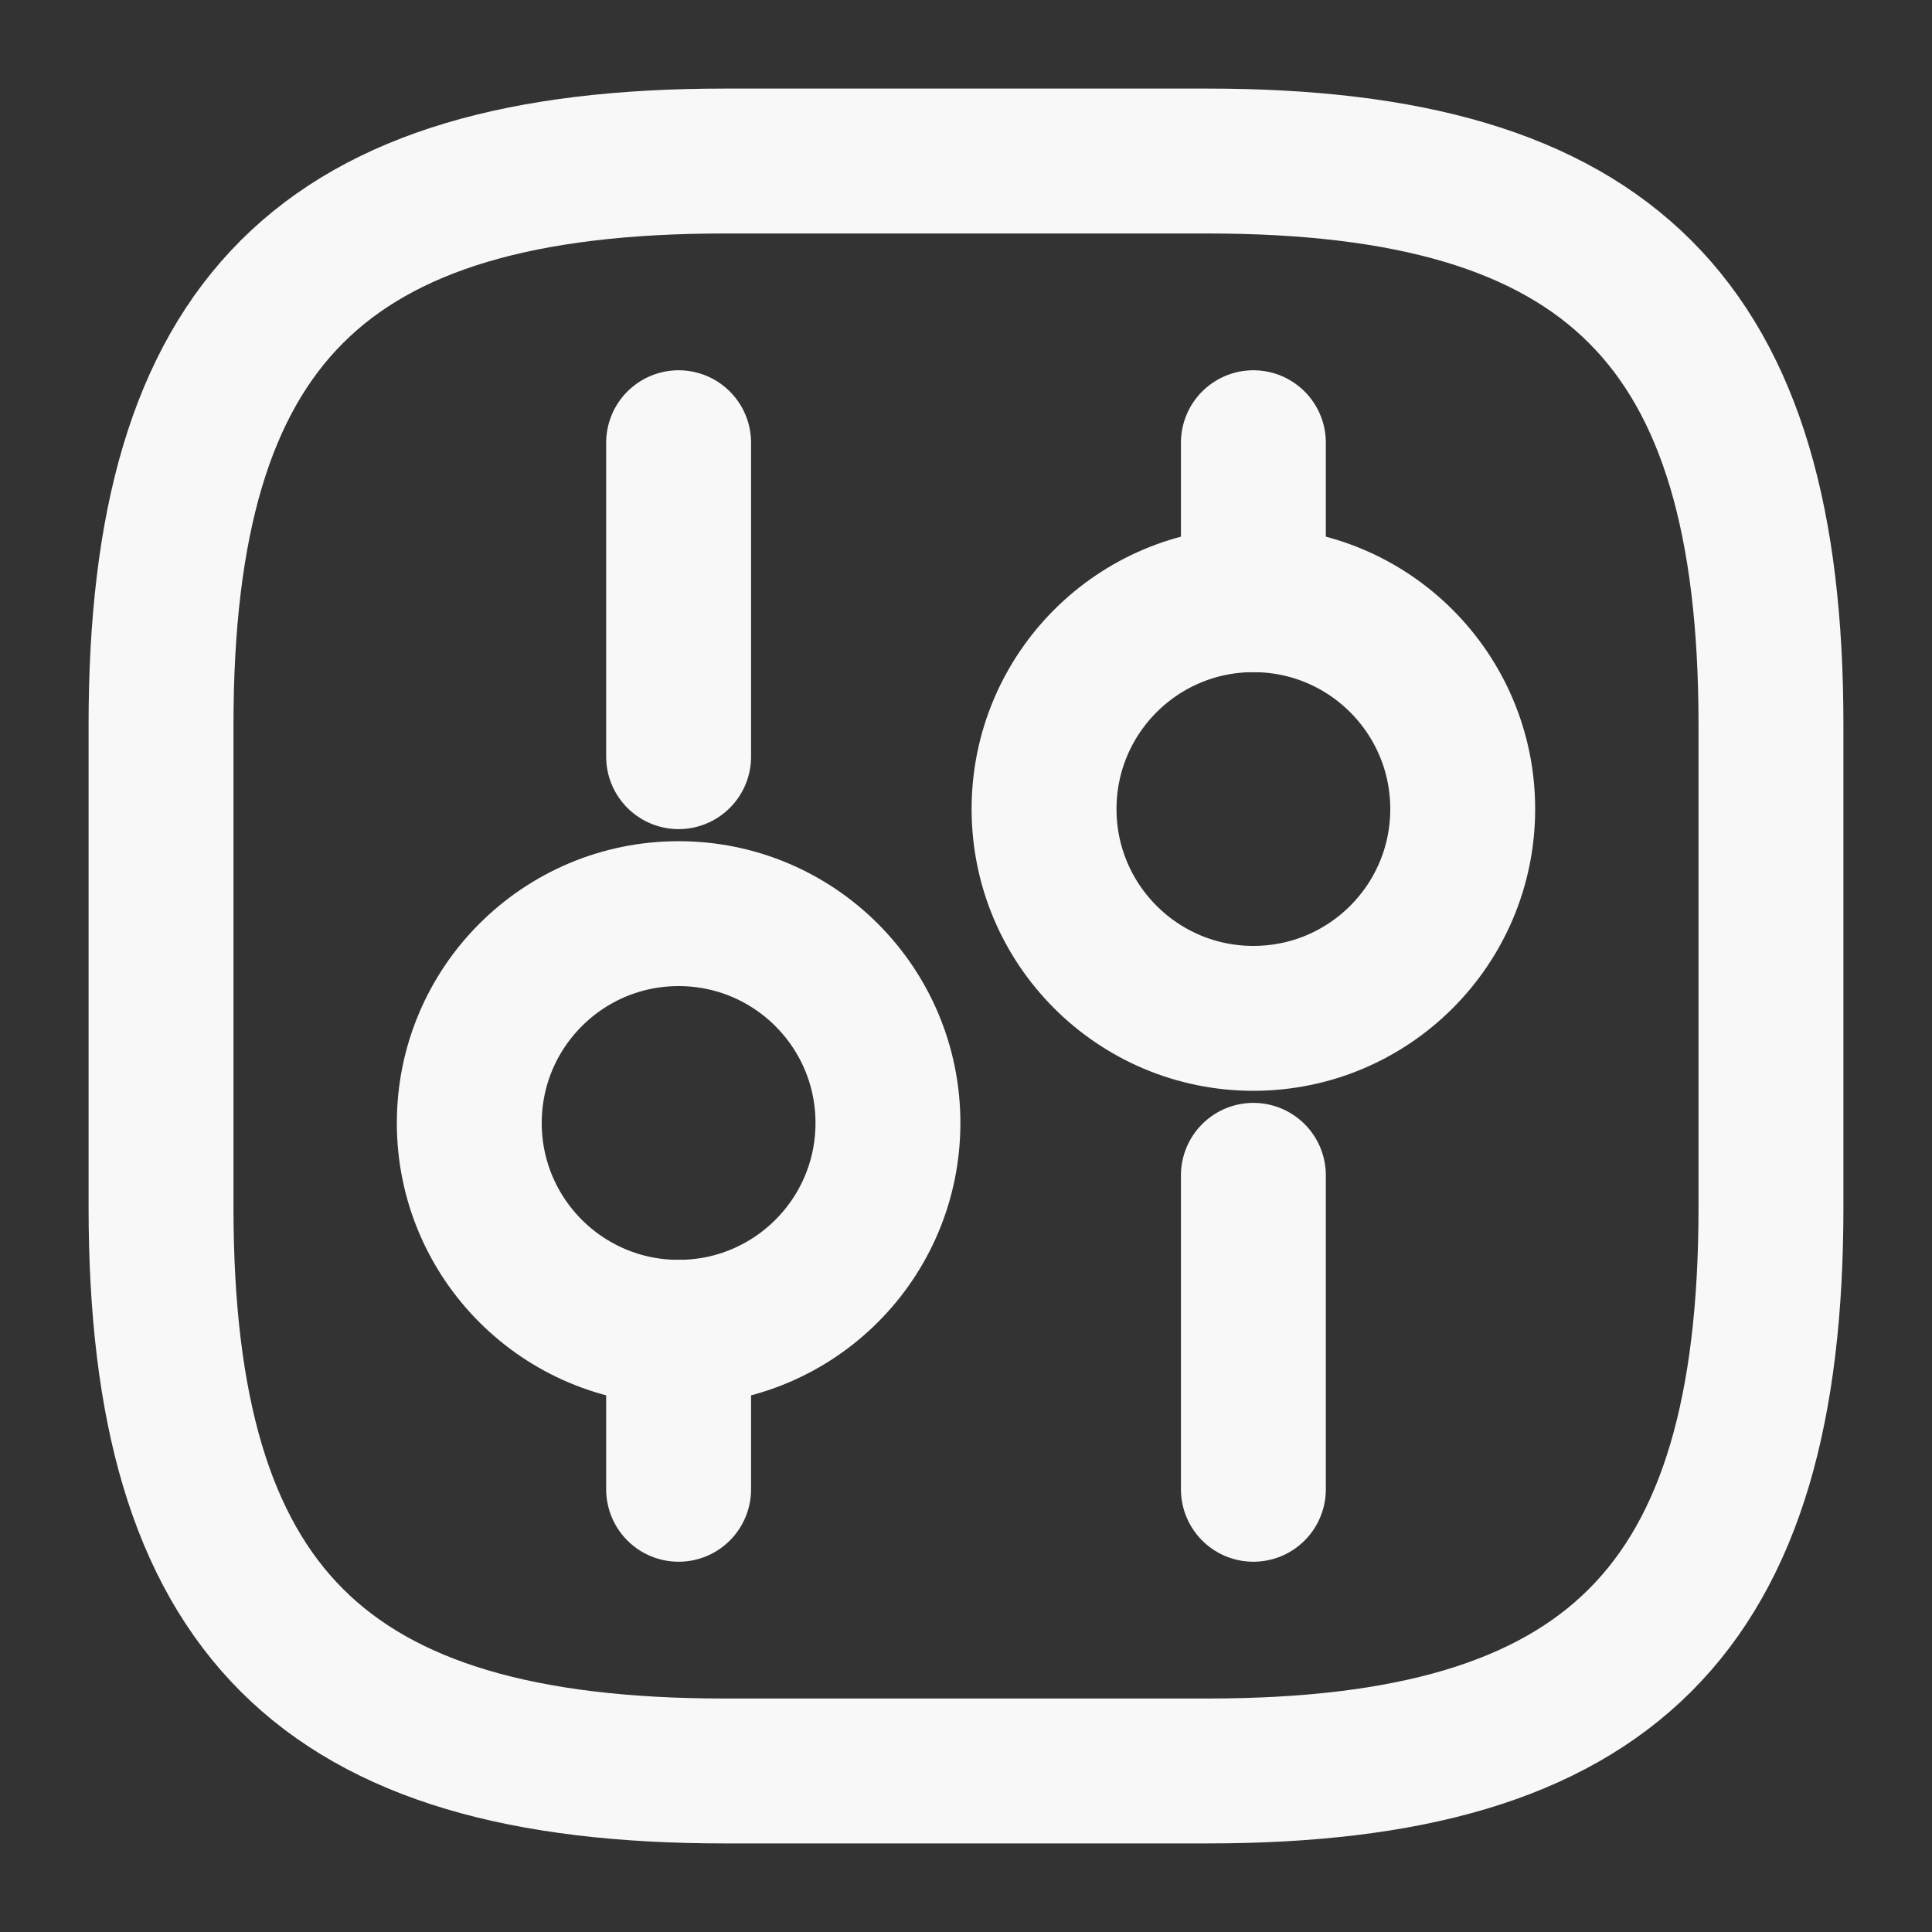 <svg width="20" height="20" viewBox="0 0 20 20" fill="none" xmlns="http://www.w3.org/2000/svg">
<rect x="0" y="0" width="20" height="20" fill="#333333" stroke="none"/>
<path d="M7.5 18.333H12.5C16.667 18.333 18.333 16.667 18.333 12.5V7.5C18.333 3.333 16.667 1.667 12.5 1.667H7.5C3.333 1.667 1.667 3.333 1.667 7.5V12.5C1.667 16.667 3.333 18.333 7.5 18.333Z" stroke="#F8F8F8" stroke-width="1.5" stroke-linecap="round" stroke-linejoin="round"/>
<path d="M12.975 15.417V12.167" stroke="#F8F8F8" stroke-width="1.5" stroke-miterlimit="10" stroke-linecap="round" stroke-linejoin="round"/>
<path d="M12.975 6.208V4.583" stroke="#F8F8F8" stroke-width="1.5" stroke-miterlimit="10" stroke-linecap="round" stroke-linejoin="round"/>
<path d="M12.975 10.542C14.172 10.542 15.142 9.572 15.142 8.375C15.142 7.178 14.172 6.208 12.975 6.208C11.778 6.208 10.808 7.178 10.808 8.375C10.808 9.572 11.778 10.542 12.975 10.542Z" stroke="#F8F8F8" stroke-width="1.5" stroke-miterlimit="10" stroke-linecap="round" stroke-linejoin="round"/>
<path d="M7.025 15.417V13.792" stroke="#F8F8F8" stroke-width="1.5" stroke-miterlimit="10" stroke-linecap="round" stroke-linejoin="round"/>
<path d="M7.025 7.833V4.583" stroke="#F8F8F8" stroke-width="1.5" stroke-miterlimit="10" stroke-linecap="round" stroke-linejoin="round"/>
<path d="M7.025 13.792C8.222 13.792 9.192 12.822 9.192 11.625C9.192 10.428 8.222 9.458 7.025 9.458C5.828 9.458 4.858 10.428 4.858 11.625C4.858 12.822 5.828 13.792 7.025 13.792Z" stroke="#F8F8F8" stroke-width="1.5" stroke-miterlimit="10" stroke-linecap="round" stroke-linejoin="round"/>
</svg>
